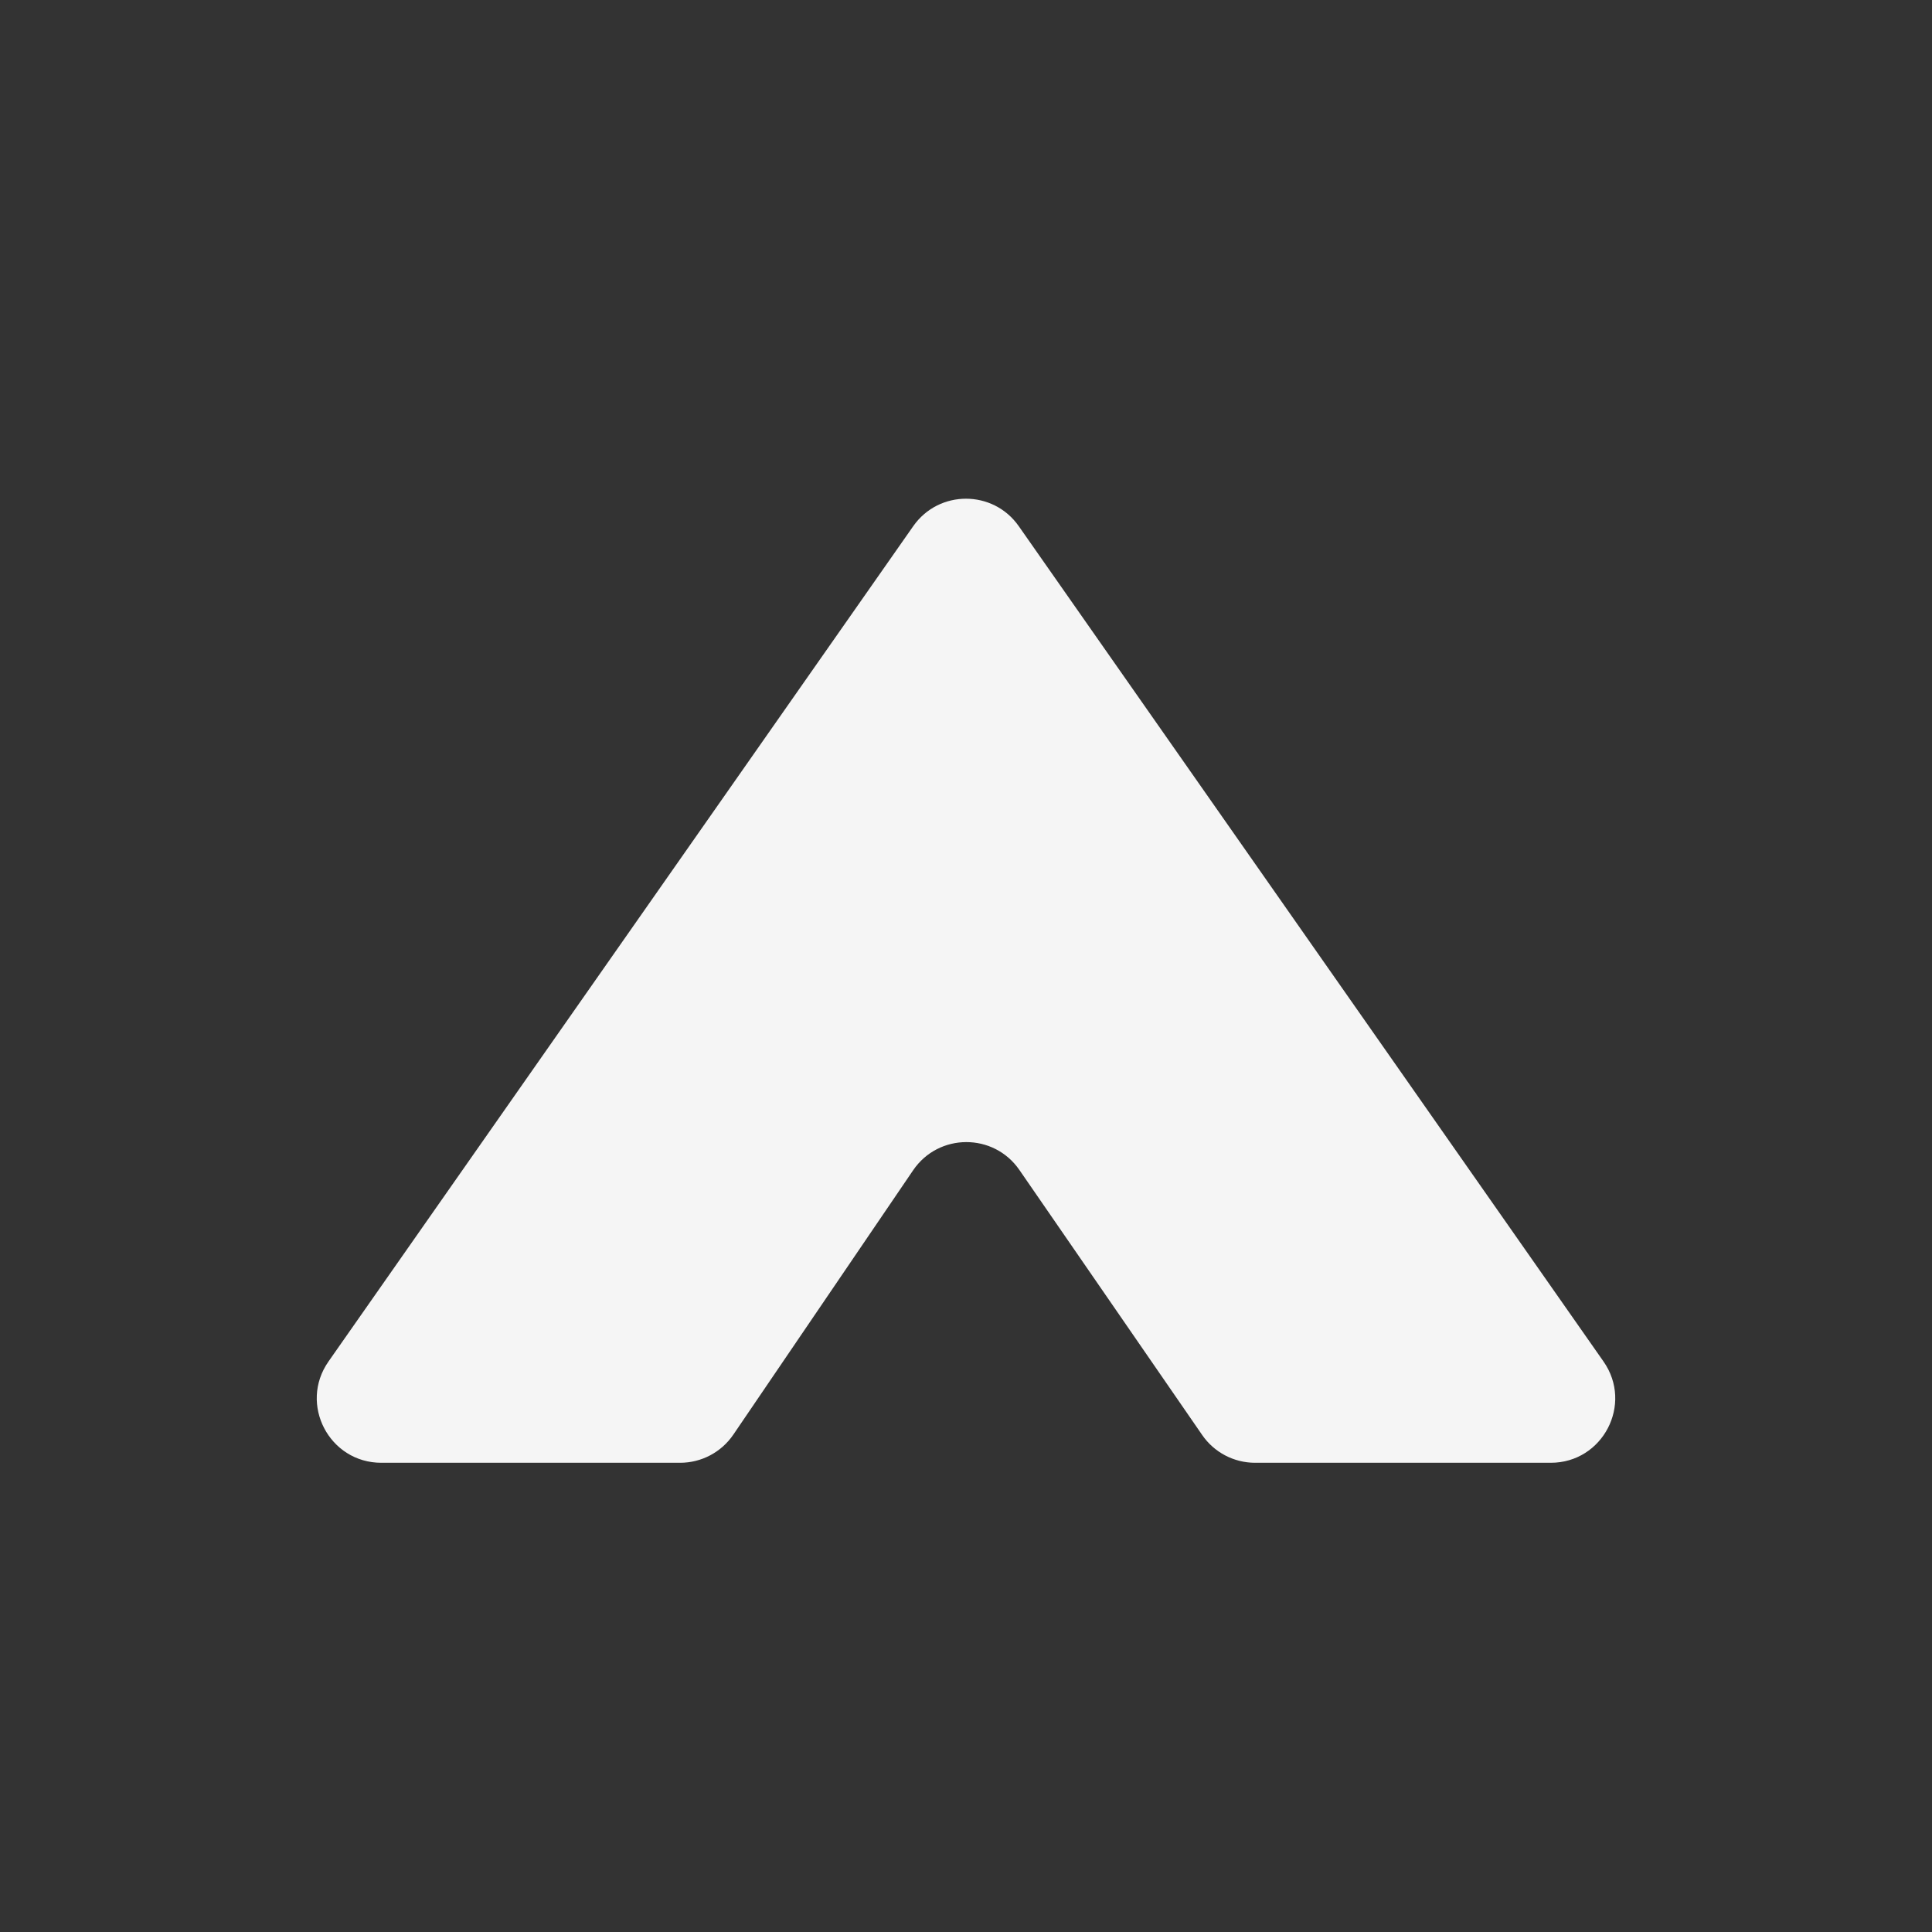 <svg width="30" height="30" viewBox="0 0 30 30" fill="none" xmlns="http://www.w3.org/2000/svg">
<rect x="0" y="0" width="30" height="30" fill="#333333" stroke="none"/>
<path d="M24.899 21.141L15.819 8.17C15.421 7.602 14.579 7.602 14.181 8.17L5.101 21.141C4.637 21.804 5.112 22.714 5.921 22.714L10.561 22.714C10.892 22.714 11.201 22.55 11.387 22.277L14.179 18.172C14.574 17.591 15.43 17.588 15.829 18.167L18.667 22.282C18.853 22.553 19.161 22.714 19.489 22.714L24.08 22.714C24.889 22.714 25.363 21.804 24.899 21.141Z" fill="#F5F5F5"/>
</svg>
